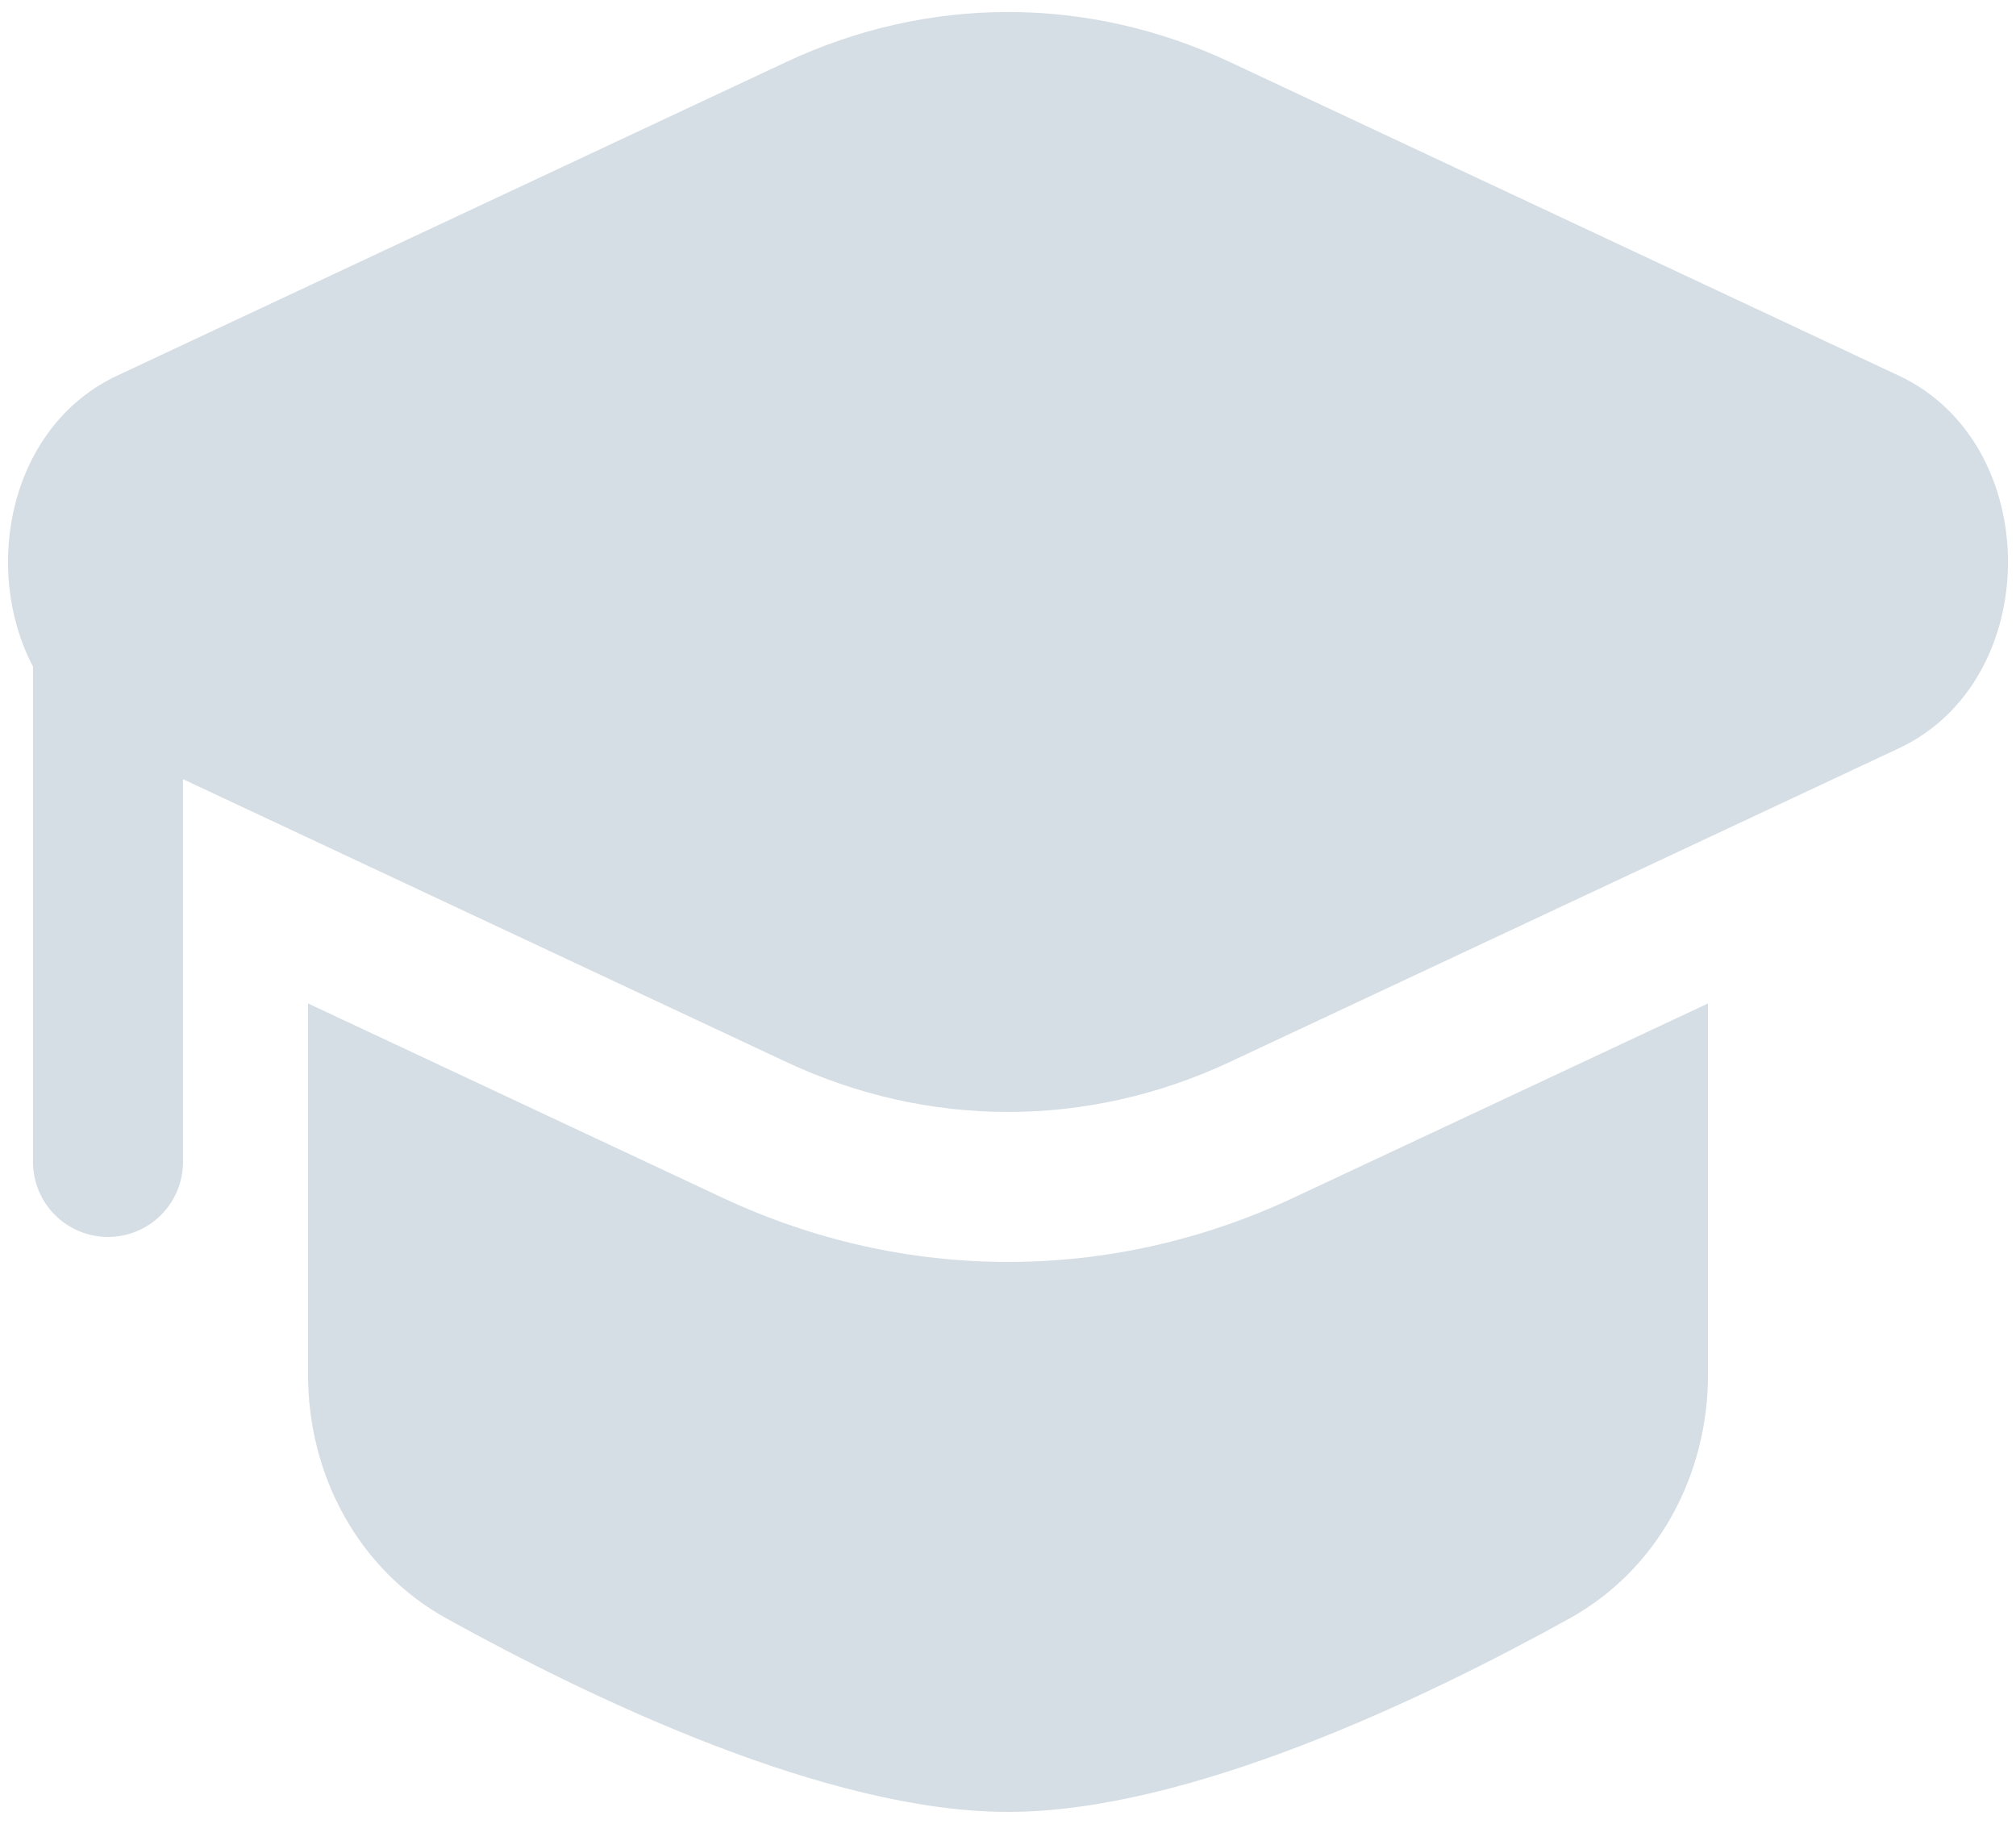 <svg width="84" height="76" viewBox="0 0 84 76" fill="none" xmlns="http://www.w3.org/2000/svg">
<path d="M51.239 2.582C45.318 -0.194 38.682 -0.194 32.761 2.582L4.882 15.652C0.399 17.754 -0.77 23.681 1.375 27.778L1.375 48.417C1.375 50.143 2.774 51.542 4.5 51.542C6.226 51.542 7.625 50.143 7.625 48.417V32.467L32.762 44.252C38.683 47.027 45.318 47.027 51.239 44.252L79.118 31.181C85.183 28.338 85.183 18.496 79.118 15.653L51.239 2.582Z" fill="#D6DEE5"/>
<path d="M12.834 41.811V57.273C12.834 61.473 14.931 65.405 18.606 67.44C24.724 70.828 34.517 75.5 42 75.5C49.483 75.5 59.276 70.828 65.395 67.44C69.069 65.405 71.167 61.473 71.167 57.273V41.812L53.892 49.91C46.29 53.474 37.711 53.474 30.109 49.91L12.834 41.811Z" fill="#D6DEE5"/>
</svg>
